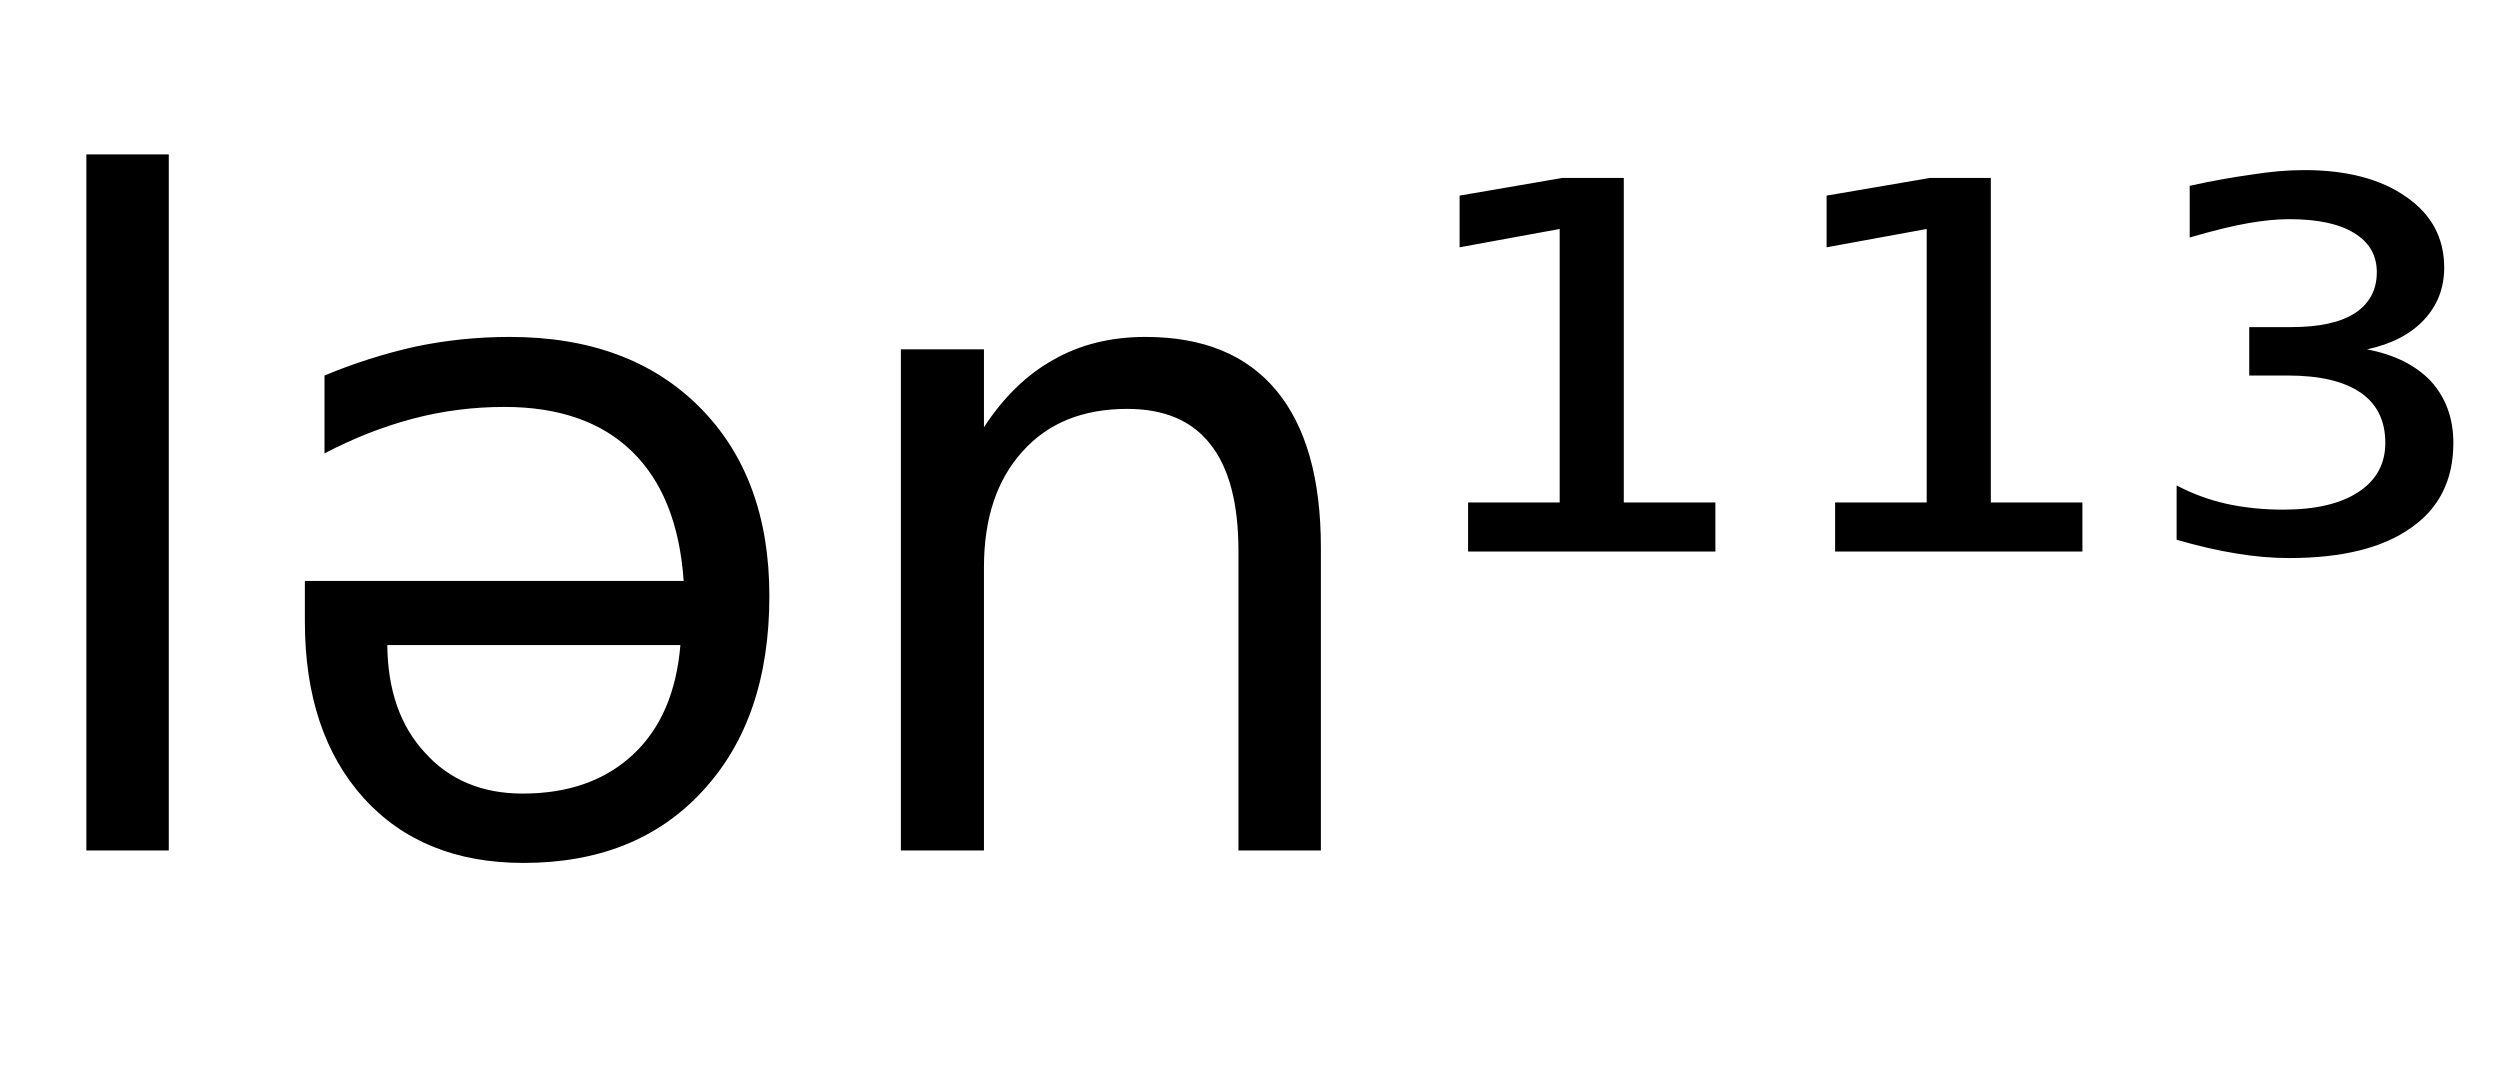 <svg height="16.297" width="38.213" xmlns="http://www.w3.org/2000/svg" ><path d="M1.32 13.00L1.32 2.36L2.58 2.36L2.58 13.00L1.32 13.00ZM4.66 9.50L4.66 9.50L4.66 8.88L10.45 8.88Q10.36 7.58 9.66 6.90Q8.96 6.22 7.71 6.22L7.71 6.22Q6.99 6.22 6.31 6.40Q5.63 6.58 4.96 6.93L4.96 6.93L4.96 5.74Q5.63 5.46 6.34 5.30Q7.05 5.15 7.79 5.15L7.79 5.15Q9.62 5.15 10.69 6.22Q11.76 7.29 11.76 9.11L11.76 9.11Q11.76 10.99 10.74 12.09Q9.73 13.19 8.00 13.19L8.00 13.19Q6.46 13.19 5.56 12.20Q4.66 11.20 4.66 9.50ZM10.40 9.86L5.92 9.86Q5.93 10.90 6.50 11.51Q7.06 12.13 7.99 12.13L7.99 12.13Q9.04 12.13 9.68 11.53Q10.31 10.94 10.40 9.86L10.40 9.86ZM20.19 8.37L20.19 8.37L20.19 13.00L18.93 13.00L18.93 8.42Q18.93 7.33 18.50 6.79Q18.08 6.25 17.23 6.25L17.23 6.25Q16.21 6.25 15.63 6.90Q15.04 7.55 15.04 8.67L15.04 8.67L15.04 13.00L13.77 13.00L13.77 5.34L15.04 5.34L15.04 6.53Q15.49 5.84 16.10 5.50Q16.71 5.15 17.51 5.15L17.51 5.15Q18.83 5.15 19.51 5.97Q20.19 6.79 20.19 8.37ZM22.44 8.43L22.44 7.68L23.84 7.68L23.84 3.50L22.31 3.78L22.31 2.99L23.88 2.72L24.82 2.72L24.82 7.68L26.22 7.68L26.22 8.43L22.44 8.43ZM28.05 8.43L28.05 7.68L29.45 7.68L29.45 3.50L27.92 3.78L27.92 2.99L29.50 2.72L30.43 2.72L30.43 7.68L31.83 7.68L31.83 8.43L28.05 8.43ZM36.18 5.34L36.18 5.34Q36.81 5.46 37.16 5.83Q37.50 6.21 37.50 6.77L37.50 6.77Q37.50 7.62 36.85 8.07Q36.20 8.53 34.99 8.53L34.99 8.53Q34.60 8.53 34.18 8.46Q33.75 8.39 33.27 8.25L33.27 8.25L33.27 7.42Q33.63 7.61 34.03 7.70Q34.44 7.79 34.90 7.79L34.90 7.79Q35.64 7.79 36.05 7.52Q36.46 7.25 36.46 6.77L36.46 6.77Q36.46 6.26 36.08 6.00Q35.70 5.74 34.97 5.74L34.97 5.74L34.38 5.74L34.38 5.00L35.02 5.00Q35.66 5.00 35.99 4.79Q36.33 4.57 36.33 4.16L36.33 4.16Q36.33 3.77 35.98 3.56Q35.64 3.35 34.99 3.35L34.99 3.35Q34.72 3.35 34.37 3.41Q34.02 3.47 33.47 3.63L33.47 3.63L33.47 2.84Q33.97 2.73 34.41 2.67Q34.84 2.60 35.22 2.60L35.22 2.60Q36.20 2.60 36.78 3.01Q37.36 3.41 37.36 4.09L37.36 4.09Q37.36 4.56 37.05 4.89Q36.74 5.22 36.18 5.34Z"></path></svg>